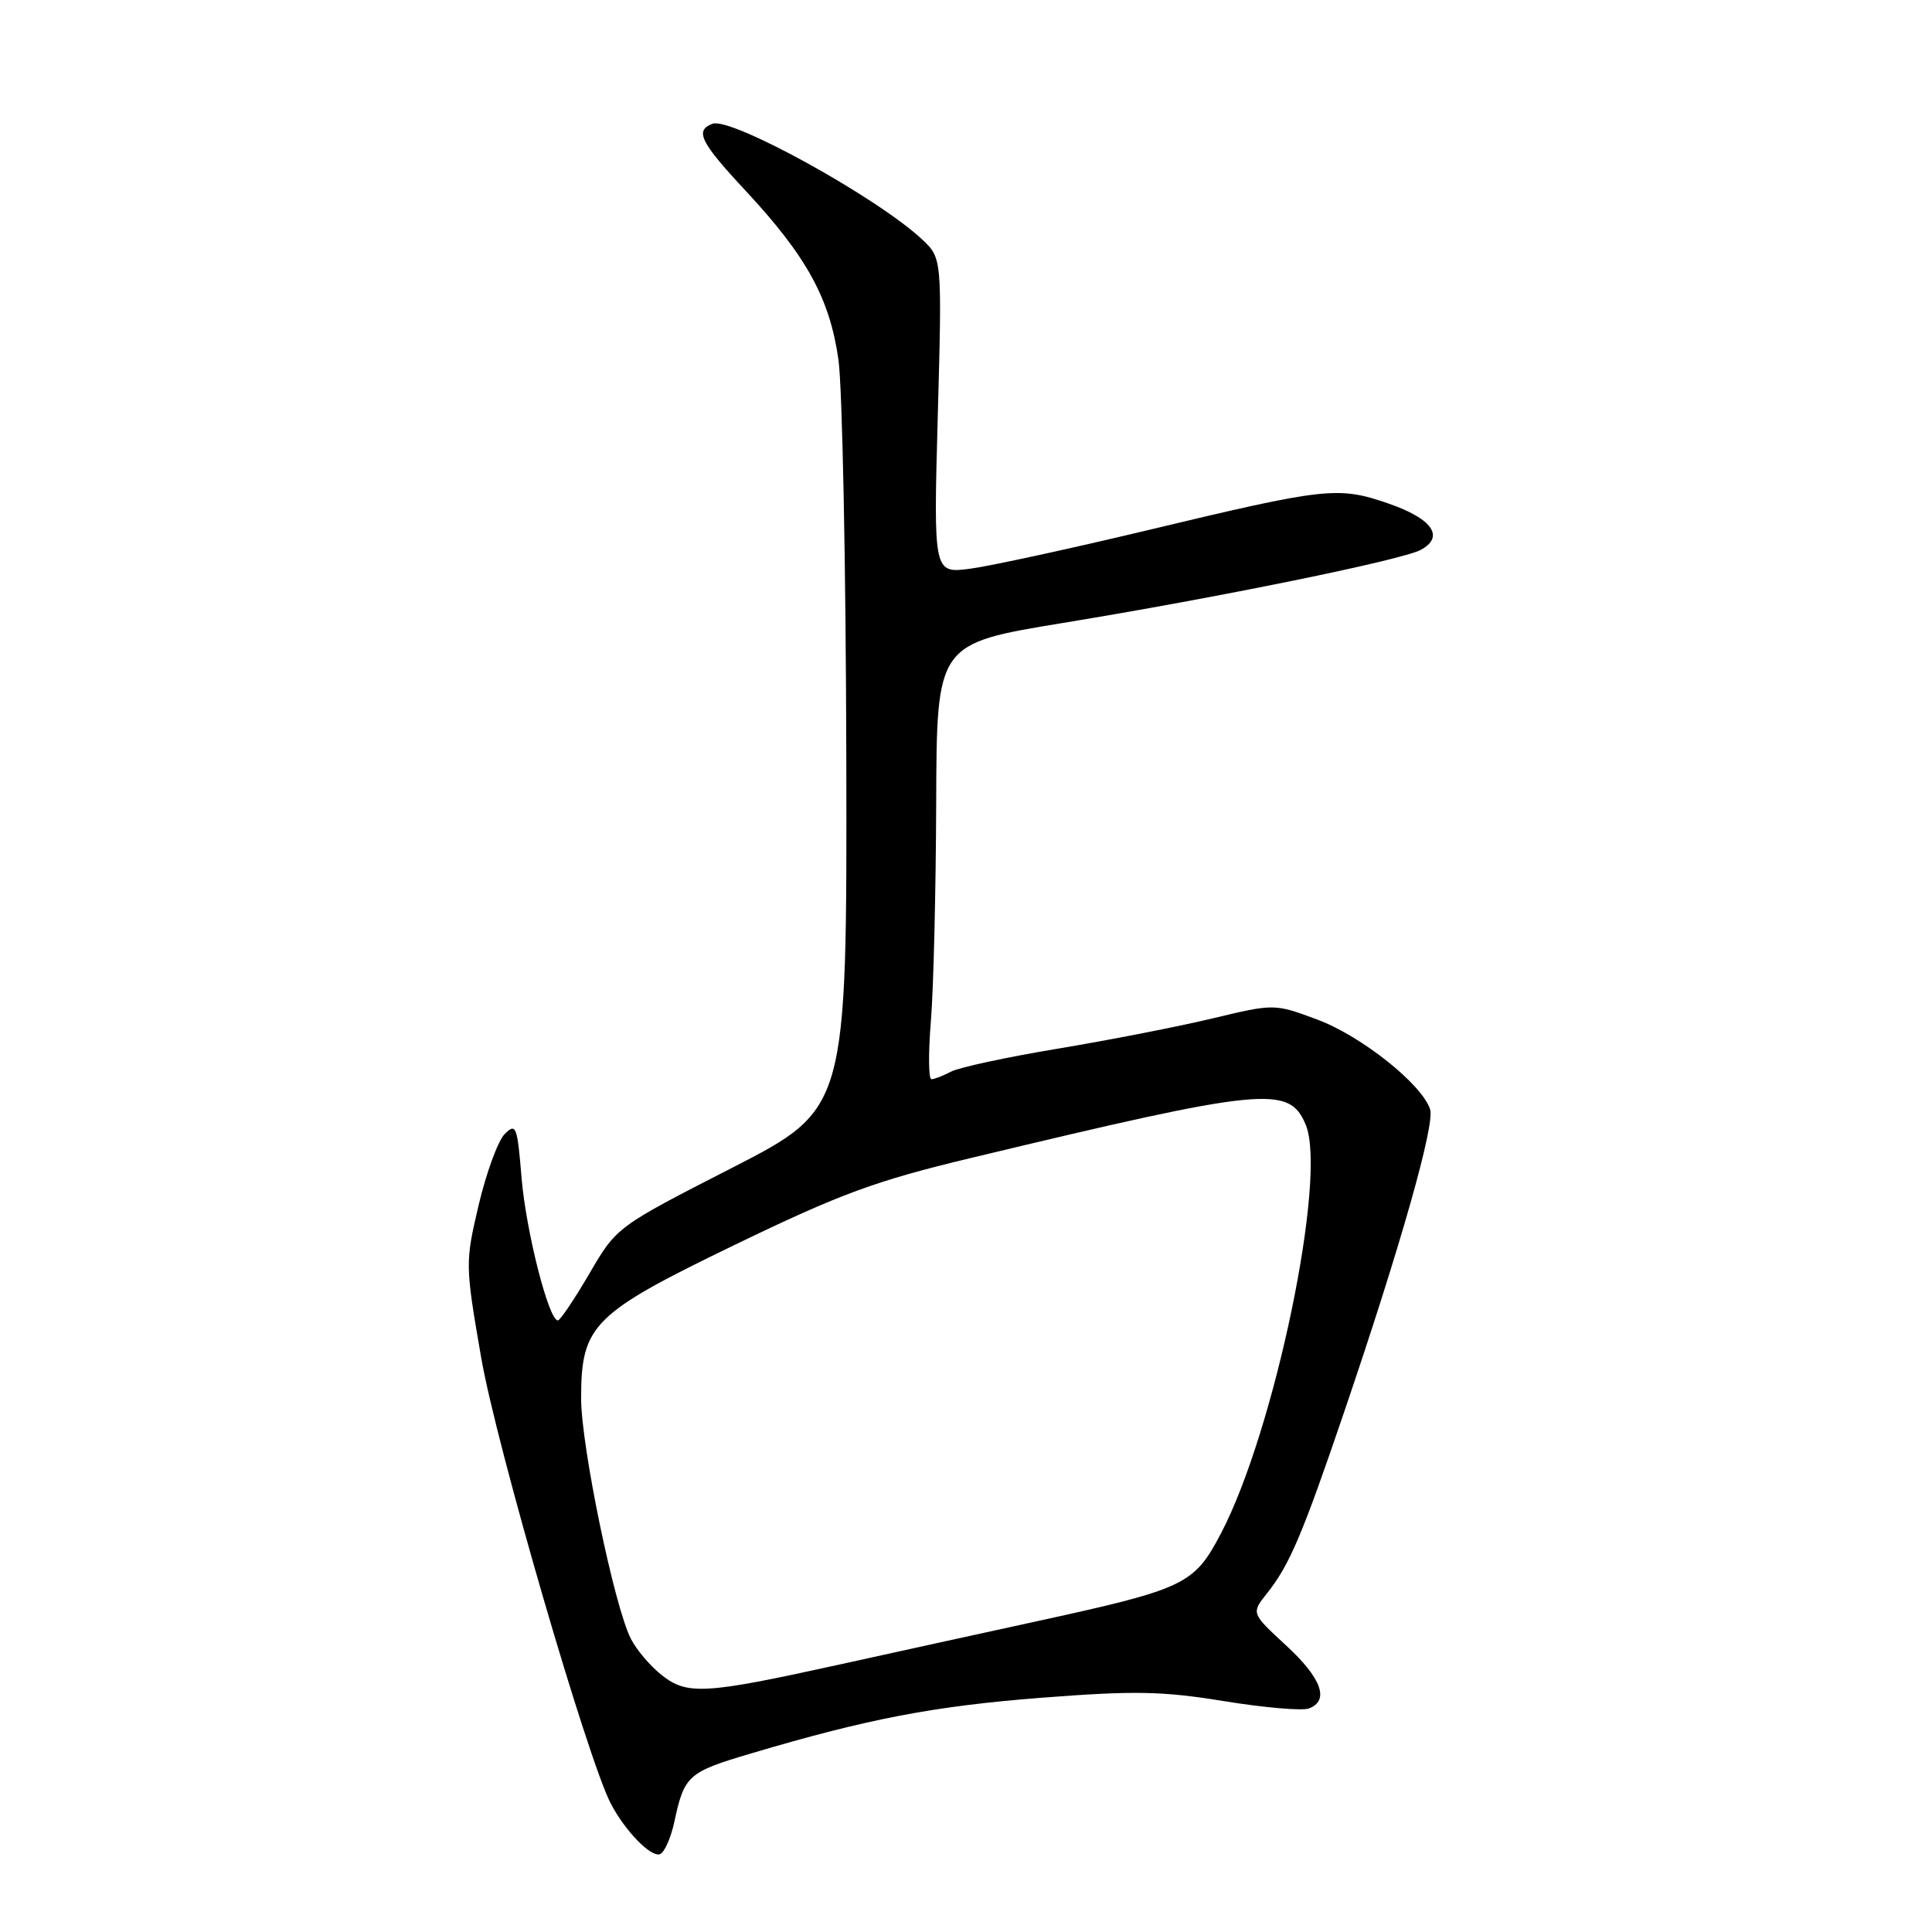 <?xml version="1.0" encoding="UTF-8" standalone="no"?>
<!DOCTYPE svg PUBLIC "-//W3C//DTD SVG 1.1//EN" "http://www.w3.org/Graphics/SVG/1.1/DTD/svg11.dtd" >
<svg xmlns="http://www.w3.org/2000/svg" xmlns:xlink="http://www.w3.org/1999/xlink" version="1.1" viewBox="0 0 256 256">
 <g >
 <path fill="currentColor"
d=" M 89.35 241.42 C 90.68 235.23 91.14 234.82 99.55 232.33 C 115.03 227.74 123.67 226.08 138.00 224.96 C 150.29 224.01 153.98 224.07 162.19 225.41 C 167.52 226.28 172.58 226.71 173.44 226.38 C 176.20 225.33 175.12 222.36 170.39 218.01 C 165.79 213.76 165.79 213.76 167.88 211.13 C 170.87 207.38 172.56 203.40 178.14 187.00 C 185.54 165.26 190.15 149.03 189.50 147.00 C 188.45 143.70 180.43 137.30 174.60 135.12 C 168.87 132.98 168.87 132.98 160.68 134.94 C 156.18 136.02 146.96 137.82 140.19 138.95 C 133.42 140.07 127.04 141.45 126.01 142.00 C 124.97 142.55 123.81 143.00 123.42 143.00 C 123.03 143.00 123.00 139.51 123.35 135.25 C 123.70 130.99 124.01 118.00 124.05 106.39 C 124.12 85.29 124.12 85.29 140.81 82.55 C 161.45 79.17 185.73 74.21 188.24 72.87 C 191.47 71.14 189.81 68.74 184.01 66.73 C 177.29 64.41 175.77 64.58 152.00 70.27 C 141.82 72.70 131.29 74.99 128.60 75.35 C 123.69 76.00 123.69 76.00 124.26 55.11 C 124.83 34.21 124.83 34.21 122.17 31.71 C 116.24 26.16 96.84 15.46 94.40 16.40 C 92.03 17.31 92.78 18.82 98.85 25.33 C 106.89 33.98 109.95 39.55 111.10 47.67 C 111.62 51.38 112.09 75.24 112.14 100.68 C 112.23 146.94 112.23 146.94 96.97 154.76 C 81.71 162.57 81.71 162.57 78.10 168.75 C 76.12 172.14 74.24 174.94 73.93 174.96 C 72.73 175.05 69.70 163.16 69.11 156.07 C 68.55 149.21 68.37 148.76 66.88 150.26 C 65.99 151.15 64.44 155.38 63.43 159.65 C 61.63 167.32 61.63 167.58 63.77 179.96 C 65.79 191.59 77.87 233.13 80.94 239.00 C 82.83 242.61 86.21 246.09 87.44 245.69 C 88.02 245.50 88.88 243.58 89.35 241.42 Z  M 87.72 221.99 C 86.20 220.80 84.35 218.63 83.60 217.16 C 81.40 212.88 77.00 191.59 77.00 185.29 C 77.01 175.55 78.50 174.07 97.44 164.91 C 111.39 158.17 115.99 156.47 128.65 153.44 C 167.66 144.08 170.83 143.77 173.02 149.05 C 175.89 155.97 168.88 189.68 161.77 203.21 C 158.20 210.00 157.08 210.53 137.00 214.91 C 129.57 216.53 117.88 219.09 111.00 220.61 C 93.44 224.48 91.06 224.62 87.72 221.99 Z "/>
</g>
</svg>